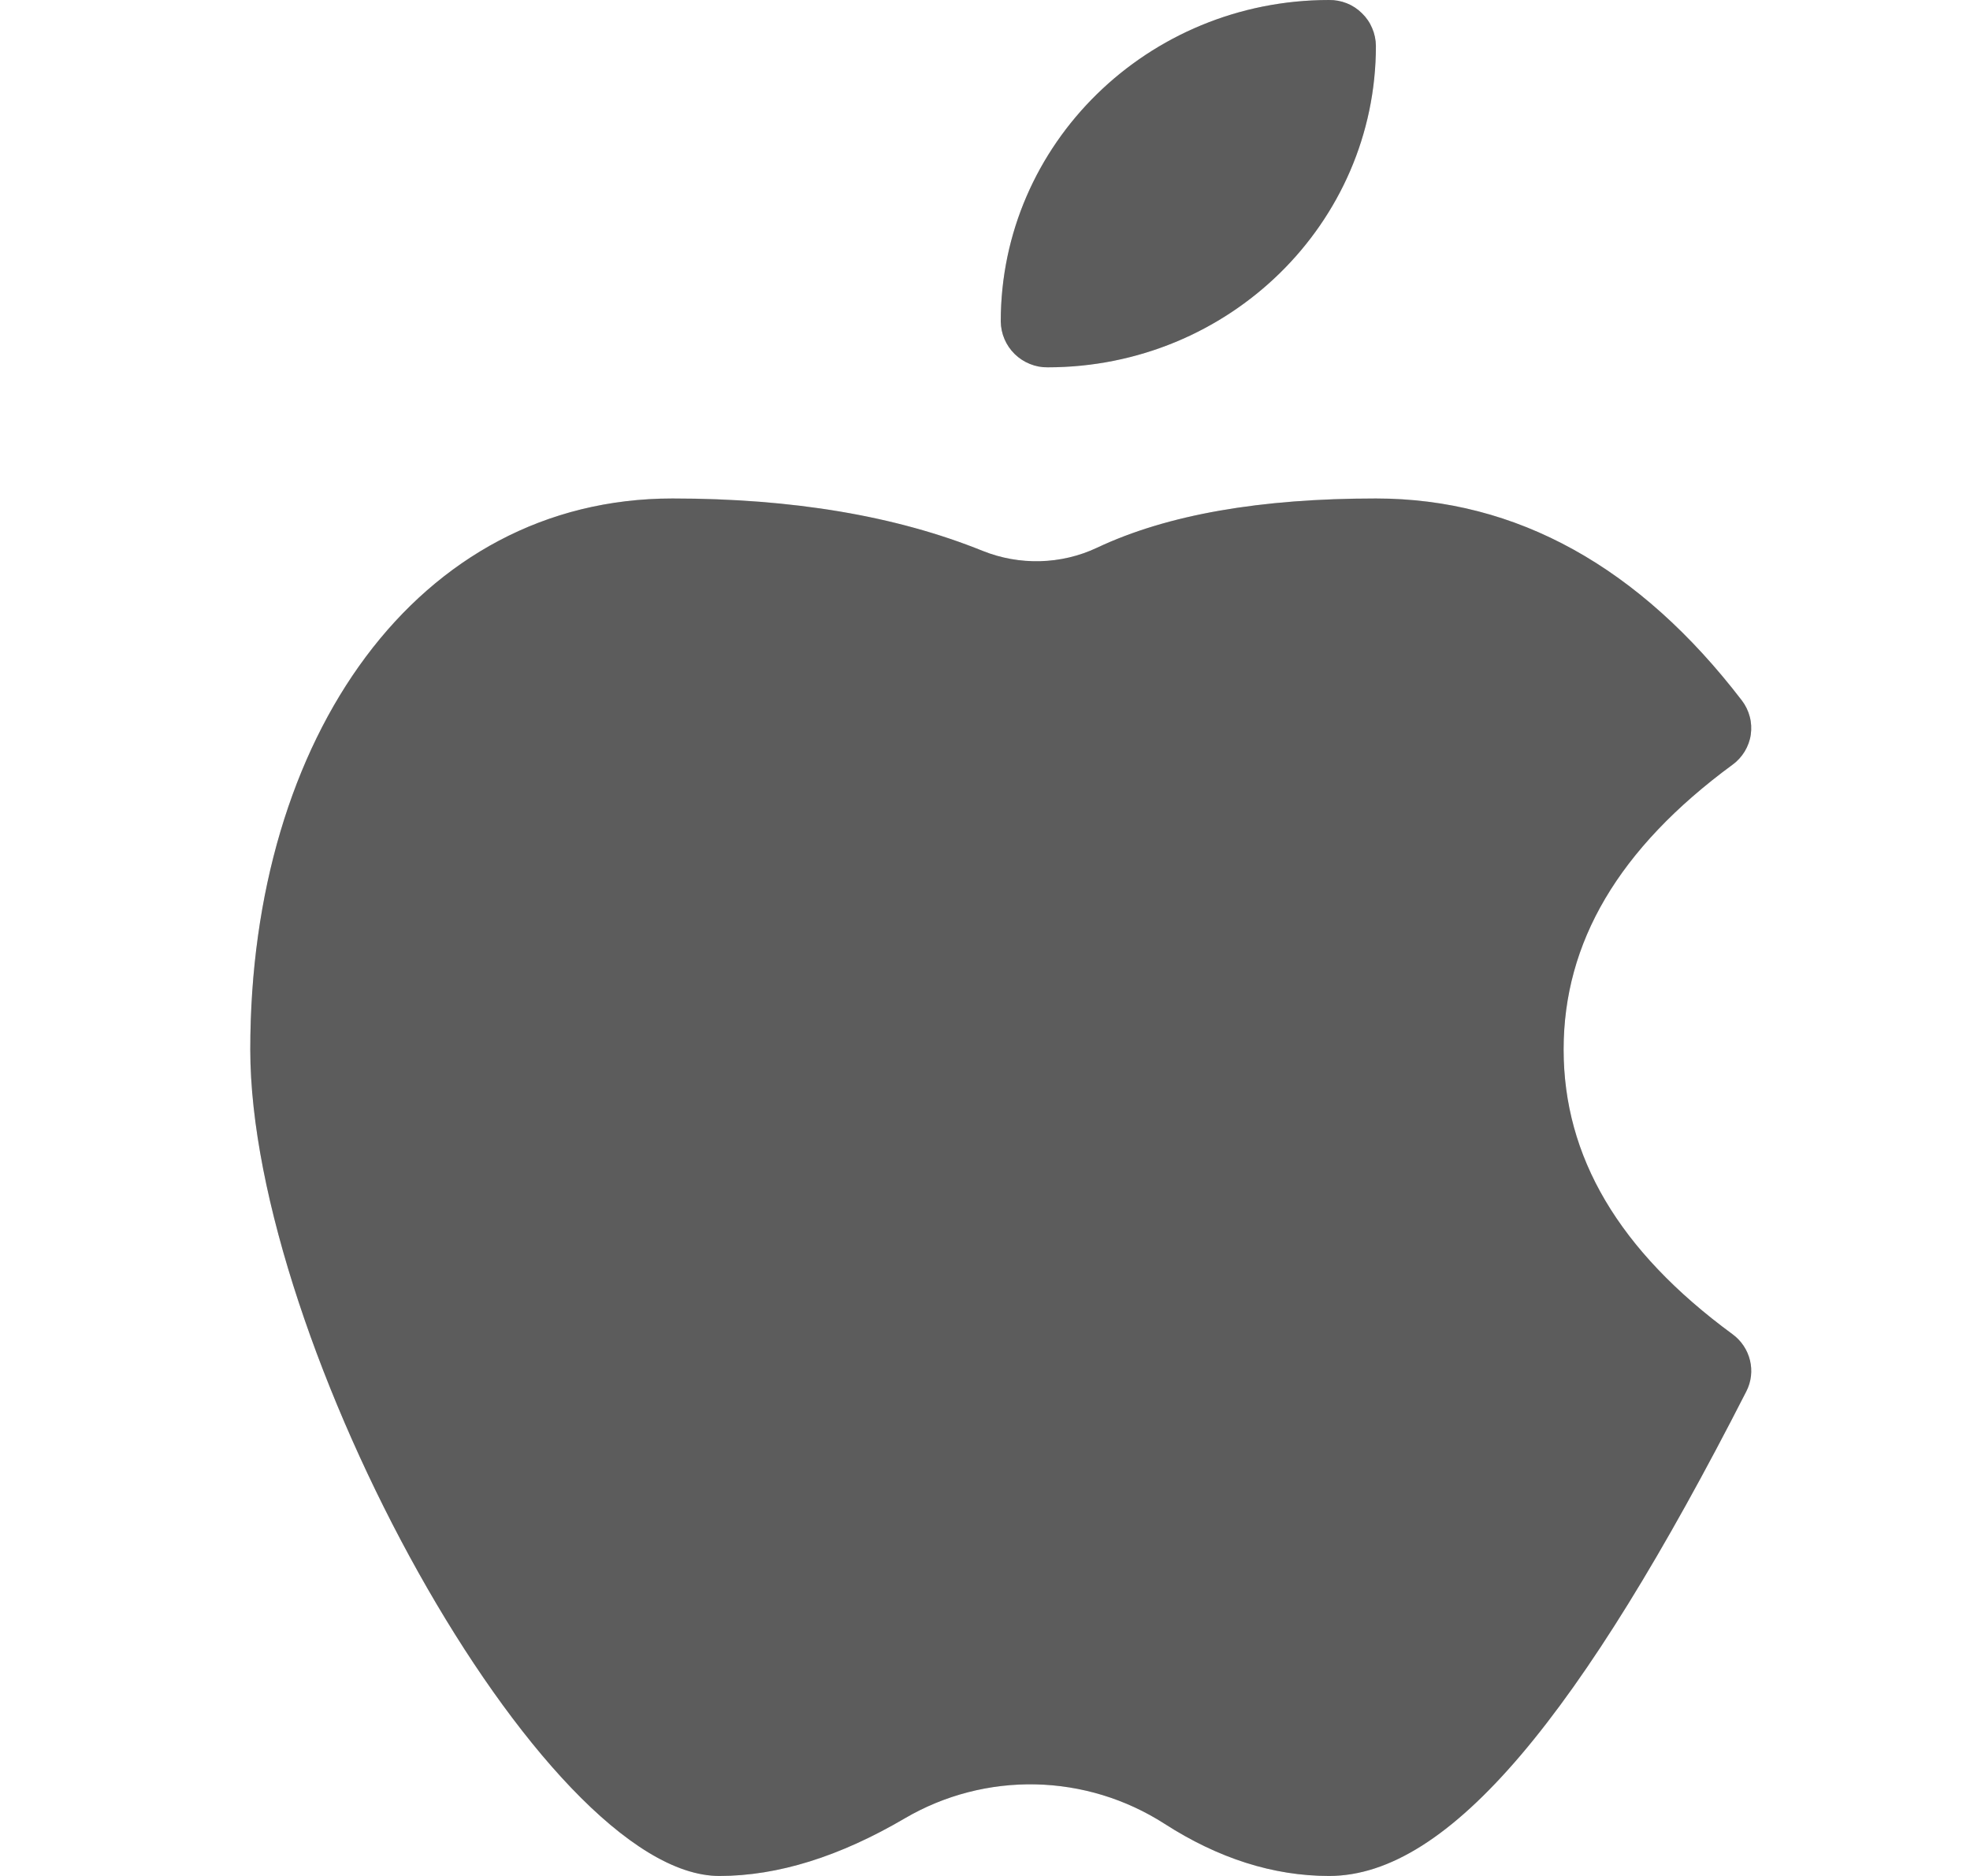 <svg width="21" height="20" viewBox="0 0 21 20" fill="none" xmlns="http://www.w3.org/2000/svg">
<g clip-path="url(#clip0_1880_6517)">
<path d="M11.168 3.916C11.103 3.917 11.039 3.905 10.978 3.88C10.918 3.856 10.863 3.82 10.817 3.775C10.77 3.729 10.733 3.675 10.708 3.616C10.682 3.556 10.669 3.492 10.668 3.427C10.668 1.533 12.236 4.5265e-05 14.167 4.5265e-05C14.232 -0.001 14.296 0.011 14.357 0.035C14.417 0.059 14.472 0.095 14.518 0.141C14.565 0.186 14.602 0.24 14.627 0.3C14.653 0.36 14.666 0.424 14.667 0.489C14.667 2.383 13.1 3.916 11.168 3.916Z" fill="black" fill-opacity="0.4"/>
<path d="M11.168 3.916C11.103 3.917 11.039 3.905 10.978 3.88C10.918 3.856 10.863 3.82 10.817 3.775C10.77 3.729 10.733 3.675 10.708 3.616C10.682 3.556 10.669 3.492 10.668 3.427C10.668 1.533 12.236 4.5265e-05 14.167 4.5265e-05C14.232 -0.001 14.296 0.011 14.357 0.035C14.417 0.059 14.472 0.095 14.518 0.141C14.565 0.186 14.602 0.24 14.627 0.3C14.653 0.36 14.666 0.424 14.667 0.489C14.667 2.383 13.1 3.916 11.168 3.916ZM18.468 14.224C18.661 14.365 18.724 14.624 18.615 14.835C16.855 18.283 15.451 20 14.168 20C13.571 20 12.984 19.811 12.412 19.443C12.001 19.179 11.526 19.034 11.038 19.024C10.55 19.014 10.069 19.138 9.648 19.384C8.955 19.791 8.295 20 7.668 20C5.781 20 2.668 14.311 2.668 11.189C2.668 7.856 4.453 5.315 7.168 5.315C8.445 5.315 9.548 5.499 10.475 5.873C10.867 6.031 11.311 6.02 11.693 5.84C12.445 5.485 13.437 5.315 14.667 5.315C16.169 5.315 17.48 6.048 18.568 7.468C18.607 7.519 18.636 7.578 18.652 7.64C18.669 7.703 18.672 7.768 18.663 7.832C18.654 7.896 18.631 7.957 18.598 8.012C18.564 8.068 18.52 8.116 18.468 8.153C17.253 9.047 16.668 10.048 16.668 11.189C16.668 12.329 17.253 13.332 18.468 14.224Z" fill="black" fill-opacity="0.4"/>
<path d="M18.468 14.224C18.661 14.365 18.724 14.624 18.615 14.835C16.855 18.282 15.451 20 14.168 20C13.571 20 12.984 19.811 12.412 19.442C12.001 19.179 11.526 19.034 11.038 19.023C10.55 19.013 10.069 19.138 9.648 19.384C8.955 19.791 8.295 20 7.668 20C5.781 20 2.668 14.31 2.668 11.189C2.668 7.856 4.453 5.314 7.168 5.314C8.445 5.314 9.548 5.498 10.475 5.873C10.867 6.03 11.311 6.02 11.693 5.84C12.445 5.485 13.437 5.314 14.667 5.314C16.169 5.314 17.48 6.048 18.568 7.468C18.607 7.519 18.636 7.578 18.652 7.64C18.669 7.703 18.672 7.768 18.663 7.832C18.654 7.896 18.631 7.957 18.598 8.012C18.564 8.067 18.52 8.115 18.468 8.153C17.253 9.046 16.668 10.048 16.668 11.189C16.668 12.329 17.253 13.332 18.468 14.224Z" fill="black" fill-opacity="0.4"/>
</g>
<defs>
<clipPath id="clip0_1880_6517">
<rect width="20" height="20" fill="white" transform="translate(0.668)"/>
</clipPath>
</defs>
</svg>

